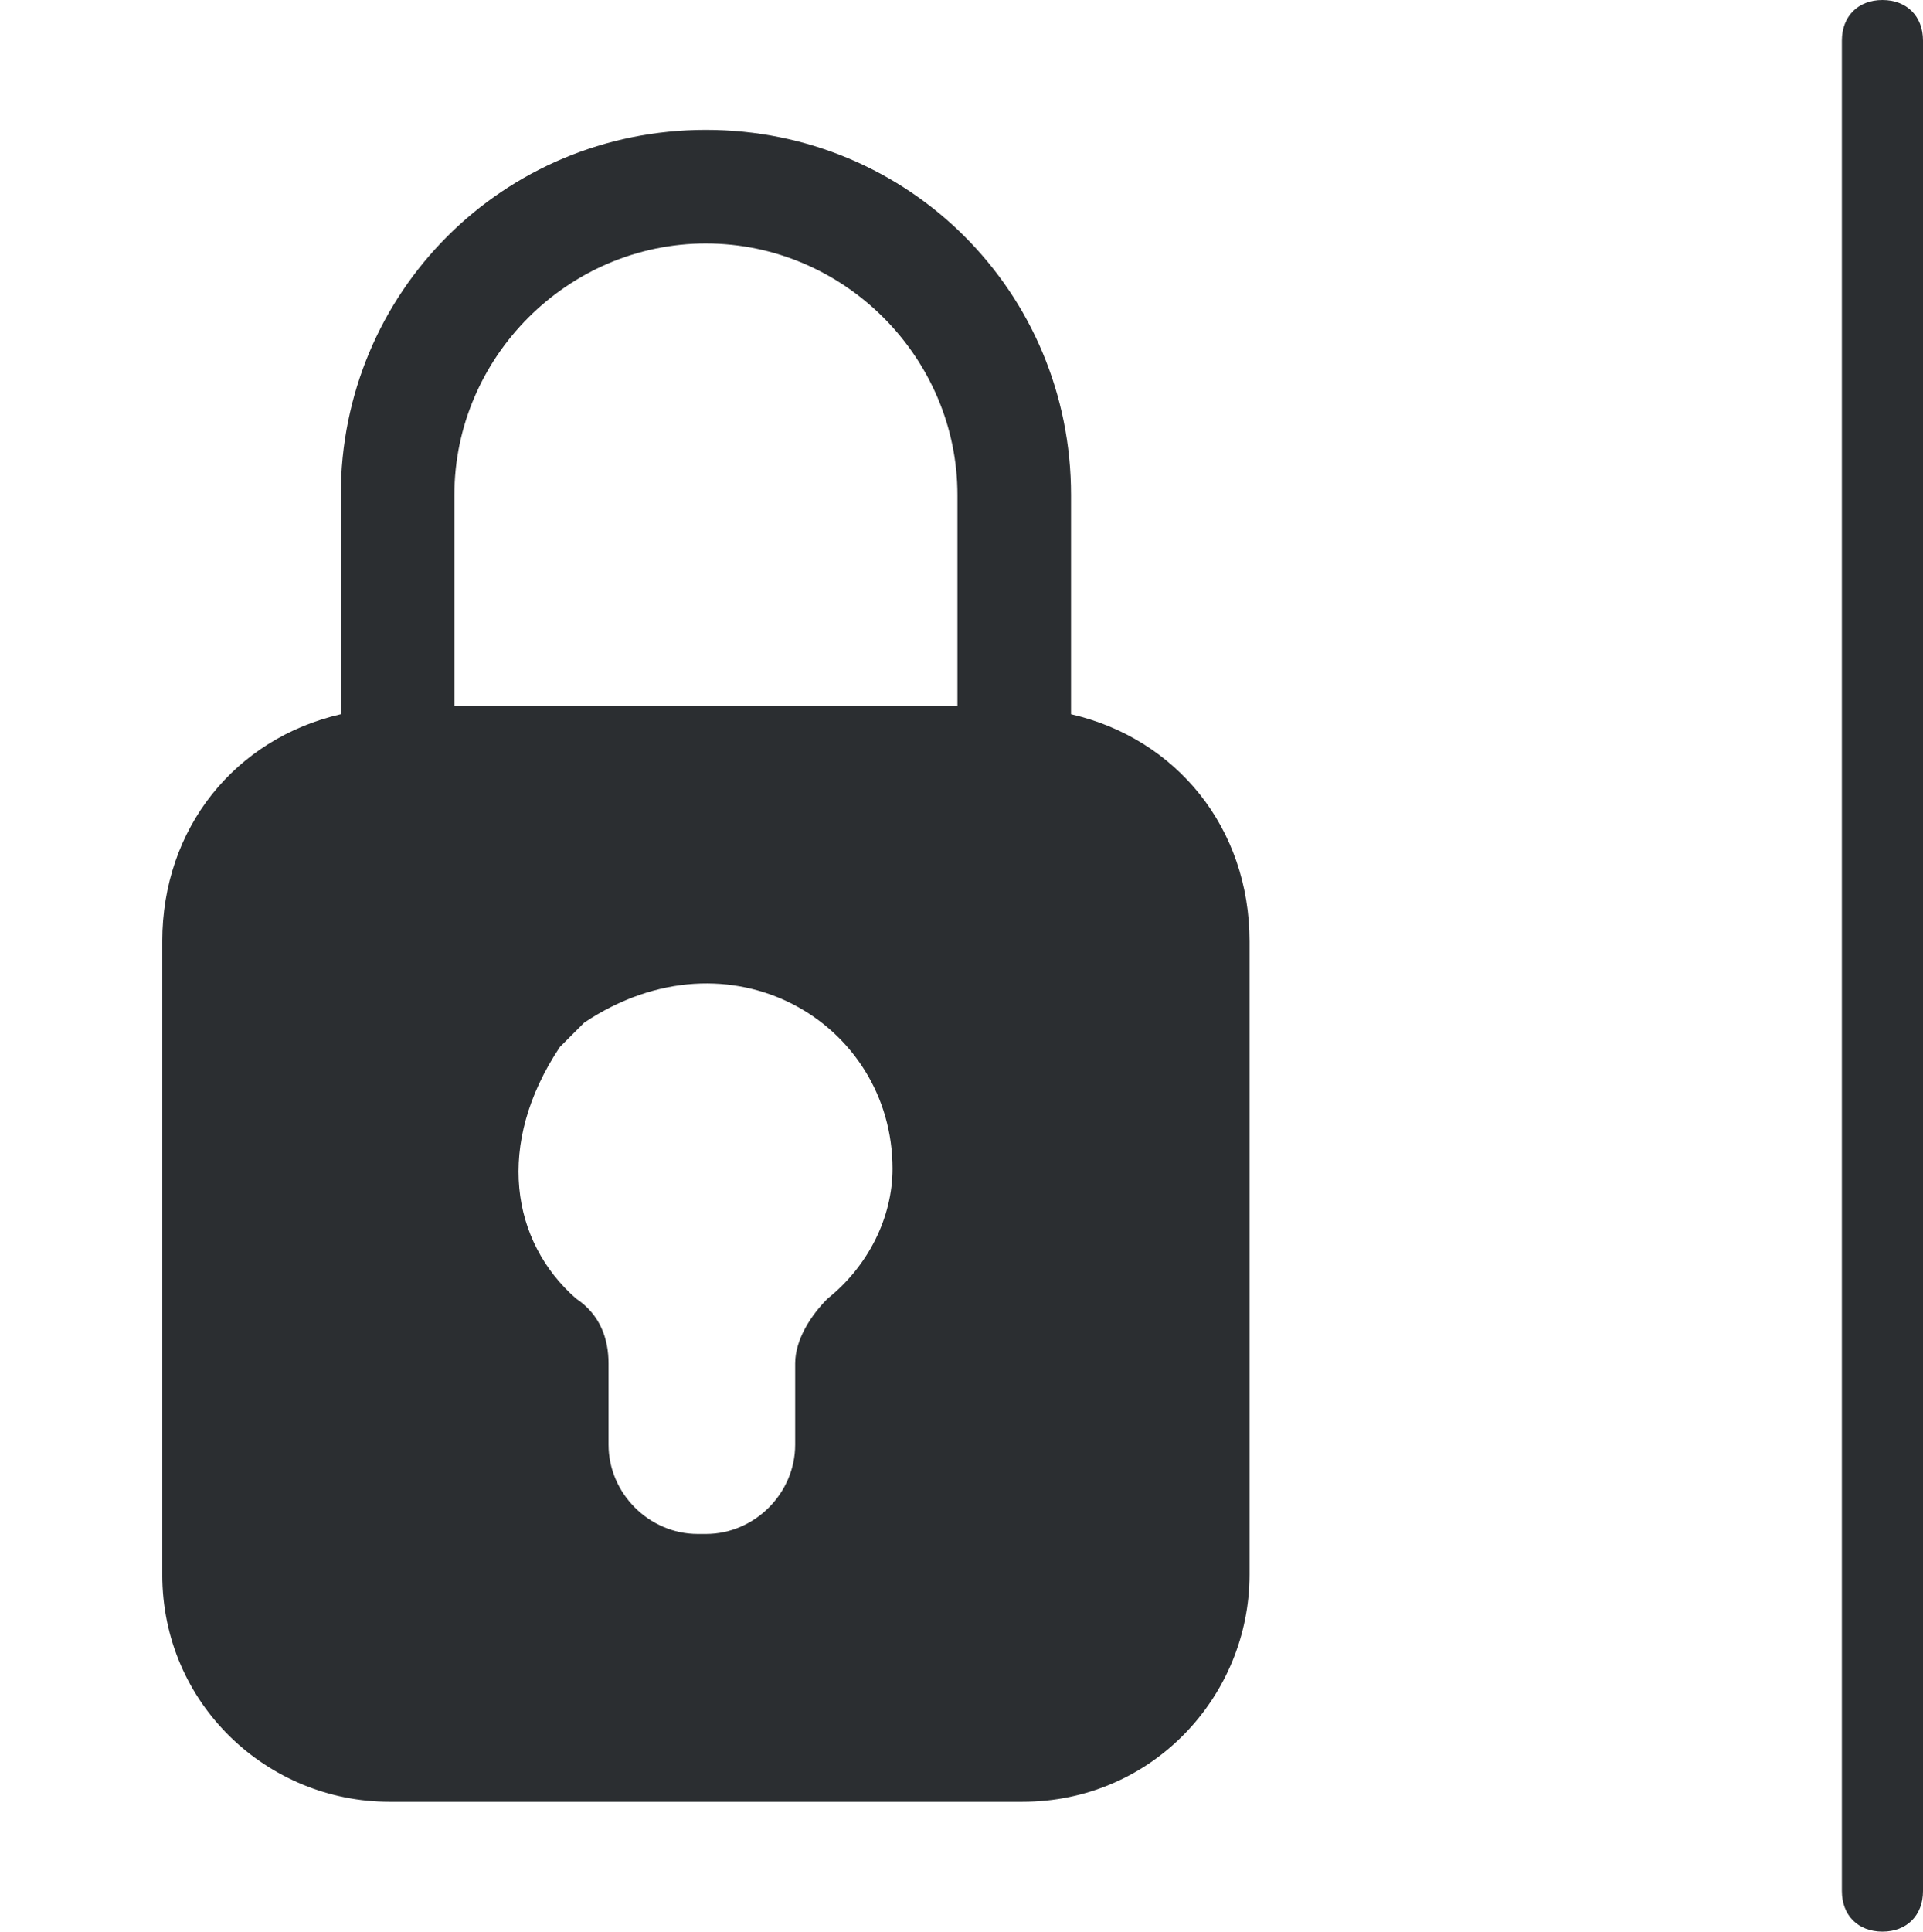 <?xml version="1.0" encoding="utf-8"?>
<!-- Generator: Adobe Illustrator 21.0.2, SVG Export Plug-In . SVG Version: 6.00 Build 0)  -->
<svg version="1.1" id="Layer_1" xmlns="http://www.w3.org/2000/svg" xmlns:xlink="http://www.w3.org/1999/xlink" x="0px" y="0px"
	 viewBox="0 0 23.7 23.8" style="enable-background:new 0 0 23.7 23.8;" xml:space="preserve">
<style type="text/css">
	.st0{fill:#2B2E31;}
</style>
<path class="st0" d="M23.2,23.8c-0.3,0-0.5-0.2-0.5-0.5V0.5c0-0.3,0.2-0.5,0.5-0.5s0.5,0.2,0.5,0.5v22.8
	C23.7,23.6,23.5,23.8,23.2,23.8z"/>
<path class="st0" d="M13.2,8.8V6.1c0-2.5-2-4.5-4.5-4.5c-2.5,0-4.5,2-4.5,4.5v2.7C2.9,9.1,2,10.2,2,11.6v7.8c0,1.6,1.3,2.8,2.8,2.8
	h7.8c1.6,0,2.8-1.3,2.8-2.8v-7.8C15.4,10.2,14.5,9.1,13.2,8.8z M10.2,16c-0.2,0.2-0.4,0.5-0.4,0.8v1c0,0.6-0.5,1.1-1.1,1.1H8.6
	c-0.6,0-1.1-0.5-1.1-1.1v-1c0-0.3-0.1-0.6-0.4-0.8c-0.8-0.7-1-1.9-0.2-3.1c0.1-0.1,0.2-0.2,0.3-0.3c1.8-1.2,3.8,0,3.8,1.8
	C11,15,10.7,15.6,10.2,16z M11.8,8.7H5.6V6.1c0-1.7,1.4-3.1,3.1-3.1c1.7,0,3.1,1.4,3.1,3.1V8.7z"/>
</svg>
